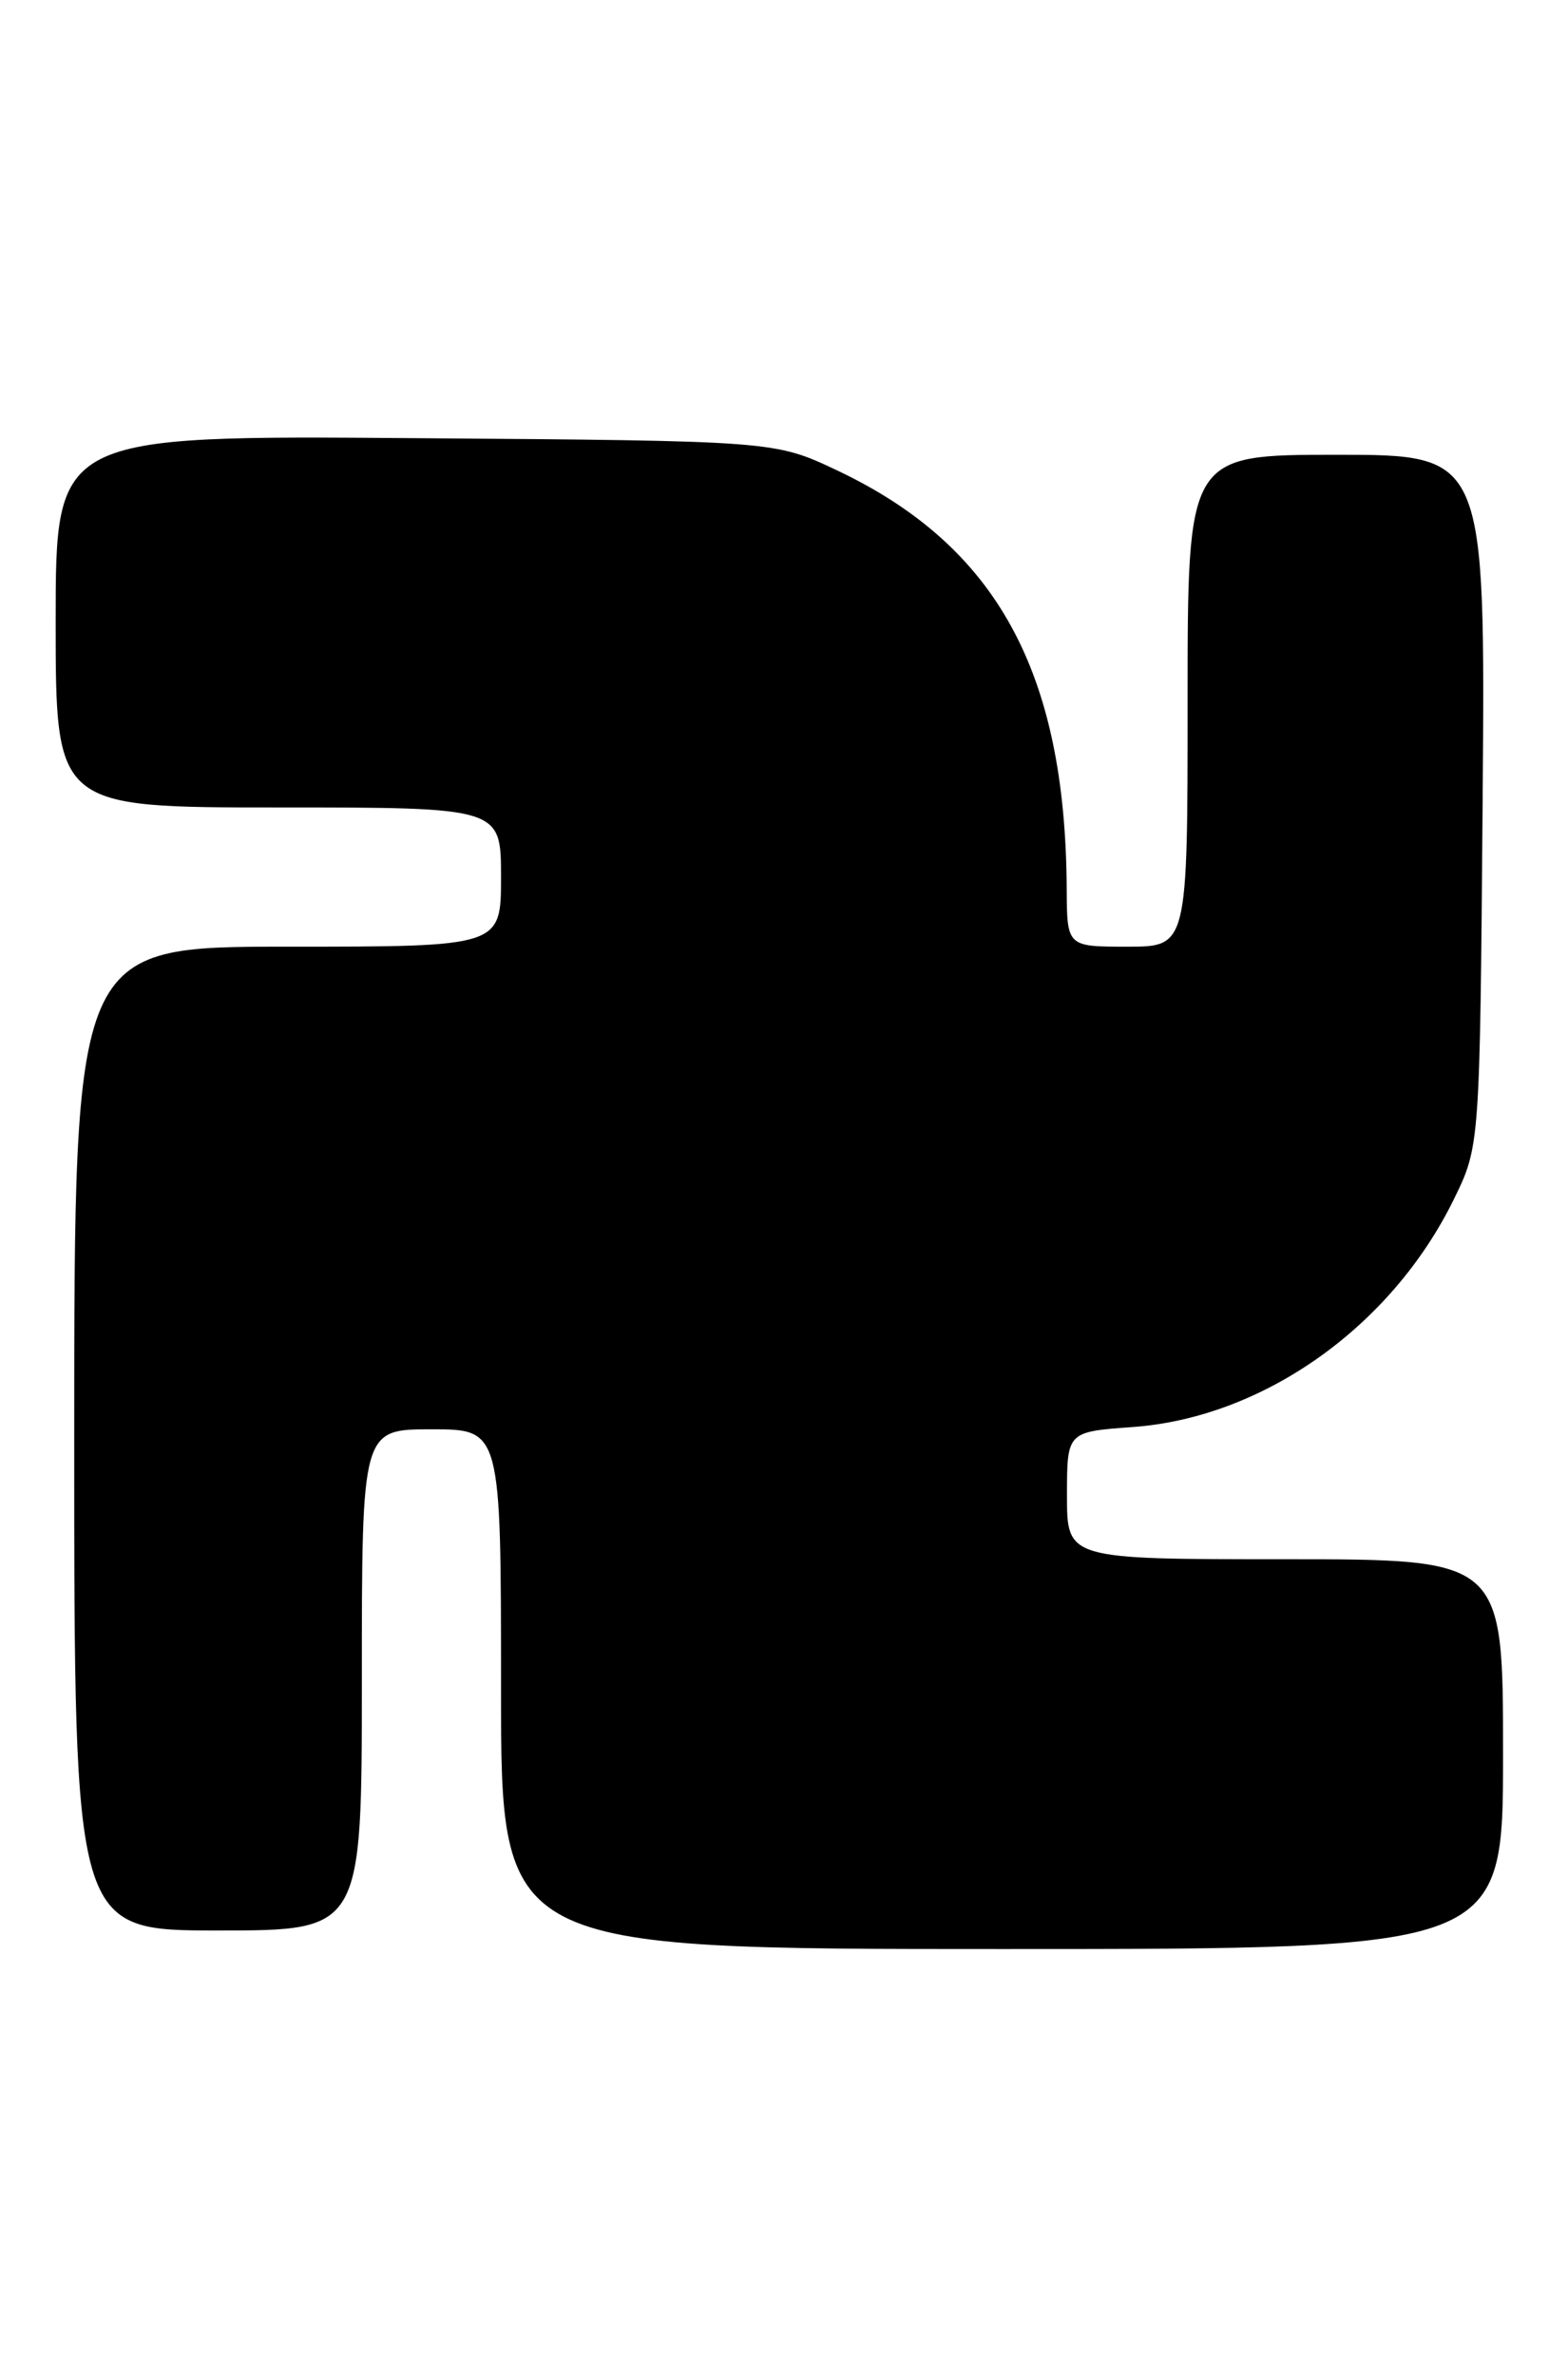 <?xml version="1.0" encoding="UTF-8" standalone="no"?>
<!DOCTYPE svg PUBLIC "-//W3C//DTD SVG 1.1//EN" "http://www.w3.org/Graphics/SVG/1.1/DTD/svg11.dtd" >
<svg xmlns="http://www.w3.org/2000/svg" xmlns:xlink="http://www.w3.org/1999/xlink" version="1.1" viewBox="0 0 169 256">
 <g >
 <path fill="currentColor"
d=" M 162.00 189.00 C 162.00 168.00 162.00 168.00 138.50 168.00 C 115.00 168.00 115.00 168.00 115.00 161.13 C 115.00 154.27 115.00 154.27 122.04 153.76 C 136.12 152.76 149.94 142.98 156.68 129.25 C 159.50 123.50 159.50 123.50 159.80 86.25 C 160.09 49.00 160.09 49.00 144.05 49.00 C 128.00 49.00 128.00 49.00 128.00 75.50 C 128.00 102.00 128.00 102.00 121.50 102.00 C 115.00 102.00 115.00 102.00 114.97 95.75 C 114.84 72.38 107.41 58.83 90.26 50.70 C 83.50 47.50 83.50 47.50 44.75 47.21 C 6.00 46.91 6.00 46.91 6.00 66.96 C 6.00 87.00 6.00 87.00 30.00 87.00 C 54.00 87.00 54.00 87.00 54.00 94.50 C 54.00 102.00 54.00 102.00 31.00 102.00 C 8.00 102.00 8.00 102.00 8.00 155.00 C 8.00 208.00 8.00 208.00 23.50 208.00 C 39.00 208.00 39.00 208.00 39.00 181.00 C 39.00 154.00 39.00 154.00 46.50 154.00 C 54.00 154.00 54.00 154.00 54.00 182.00 C 54.00 210.00 54.00 210.00 108.00 210.00 C 162.00 210.00 162.00 210.00 162.00 189.00 Z "/>
</g>
</svg>